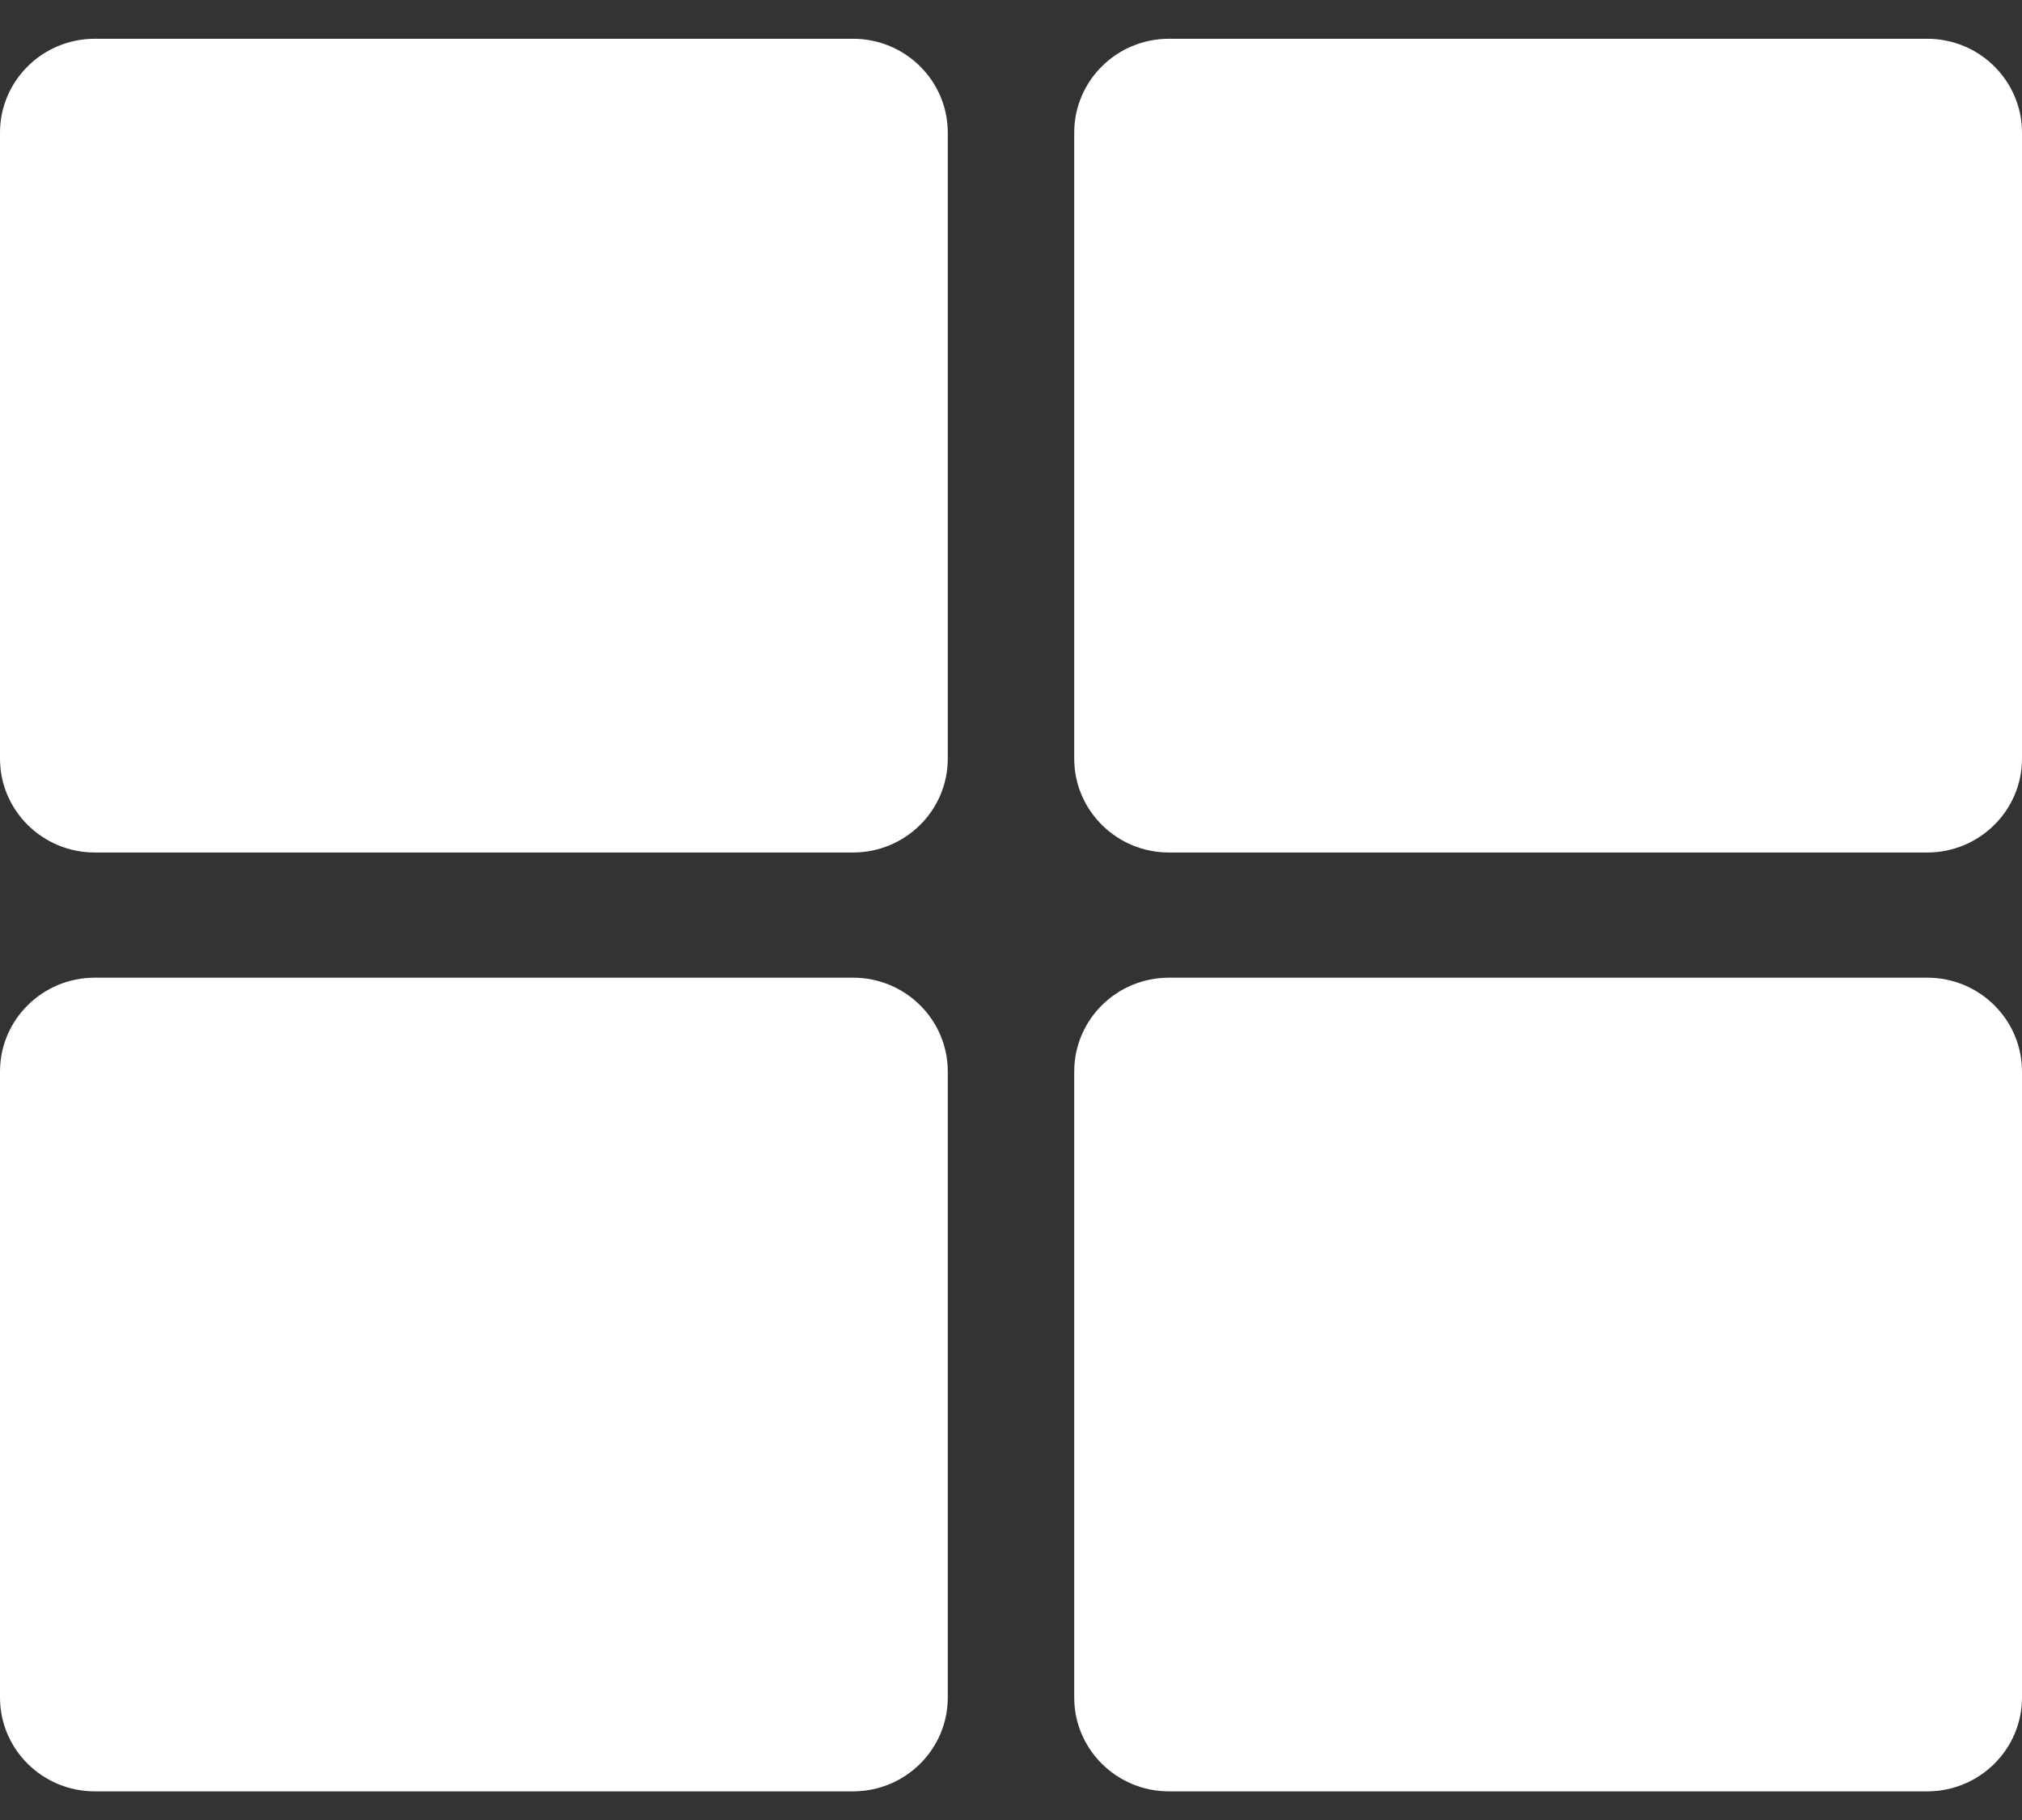<svg width="30" height="27" viewBox="0 0 30 27" fill="none" xmlns="http://www.w3.org/2000/svg">
<rect x="0" y="0" width="30" height="27" fill="#333333" stroke="none"/>
<path d="M17.344 0.575H28.594C29.37 0.575 30 1.199 30 1.968V11.254C30 12.023 29.37 12.647 28.594 12.647H17.344C16.567 12.647 15.938 12.023 15.938 11.254V1.968C15.938 1.199 16.567 0.575 17.344 0.575ZM12.656 0.575H1.406C0.63 0.575 0 1.199 0 1.968V11.254C0 12.023 0.63 12.647 1.406 12.647H12.656C13.433 12.647 14.062 12.023 14.062 11.254V1.968C14.062 1.199 13.433 0.575 12.656 0.575ZM0 15.897V25.182C0 25.952 0.63 26.575 1.406 26.575H12.656C13.433 26.575 14.062 25.952 14.062 25.182V15.897C14.062 15.127 13.433 14.504 12.656 14.504H1.406C0.63 14.504 0 15.127 0 15.897ZM17.344 26.575H28.594C29.37 26.575 30 25.952 30 25.182V15.897C30 15.127 29.37 14.504 28.594 14.504H17.344C16.567 14.504 15.938 15.127 15.938 15.897V25.182C15.938 25.952 16.567 26.575 17.344 26.575Z" fill="white"/>
</svg>
